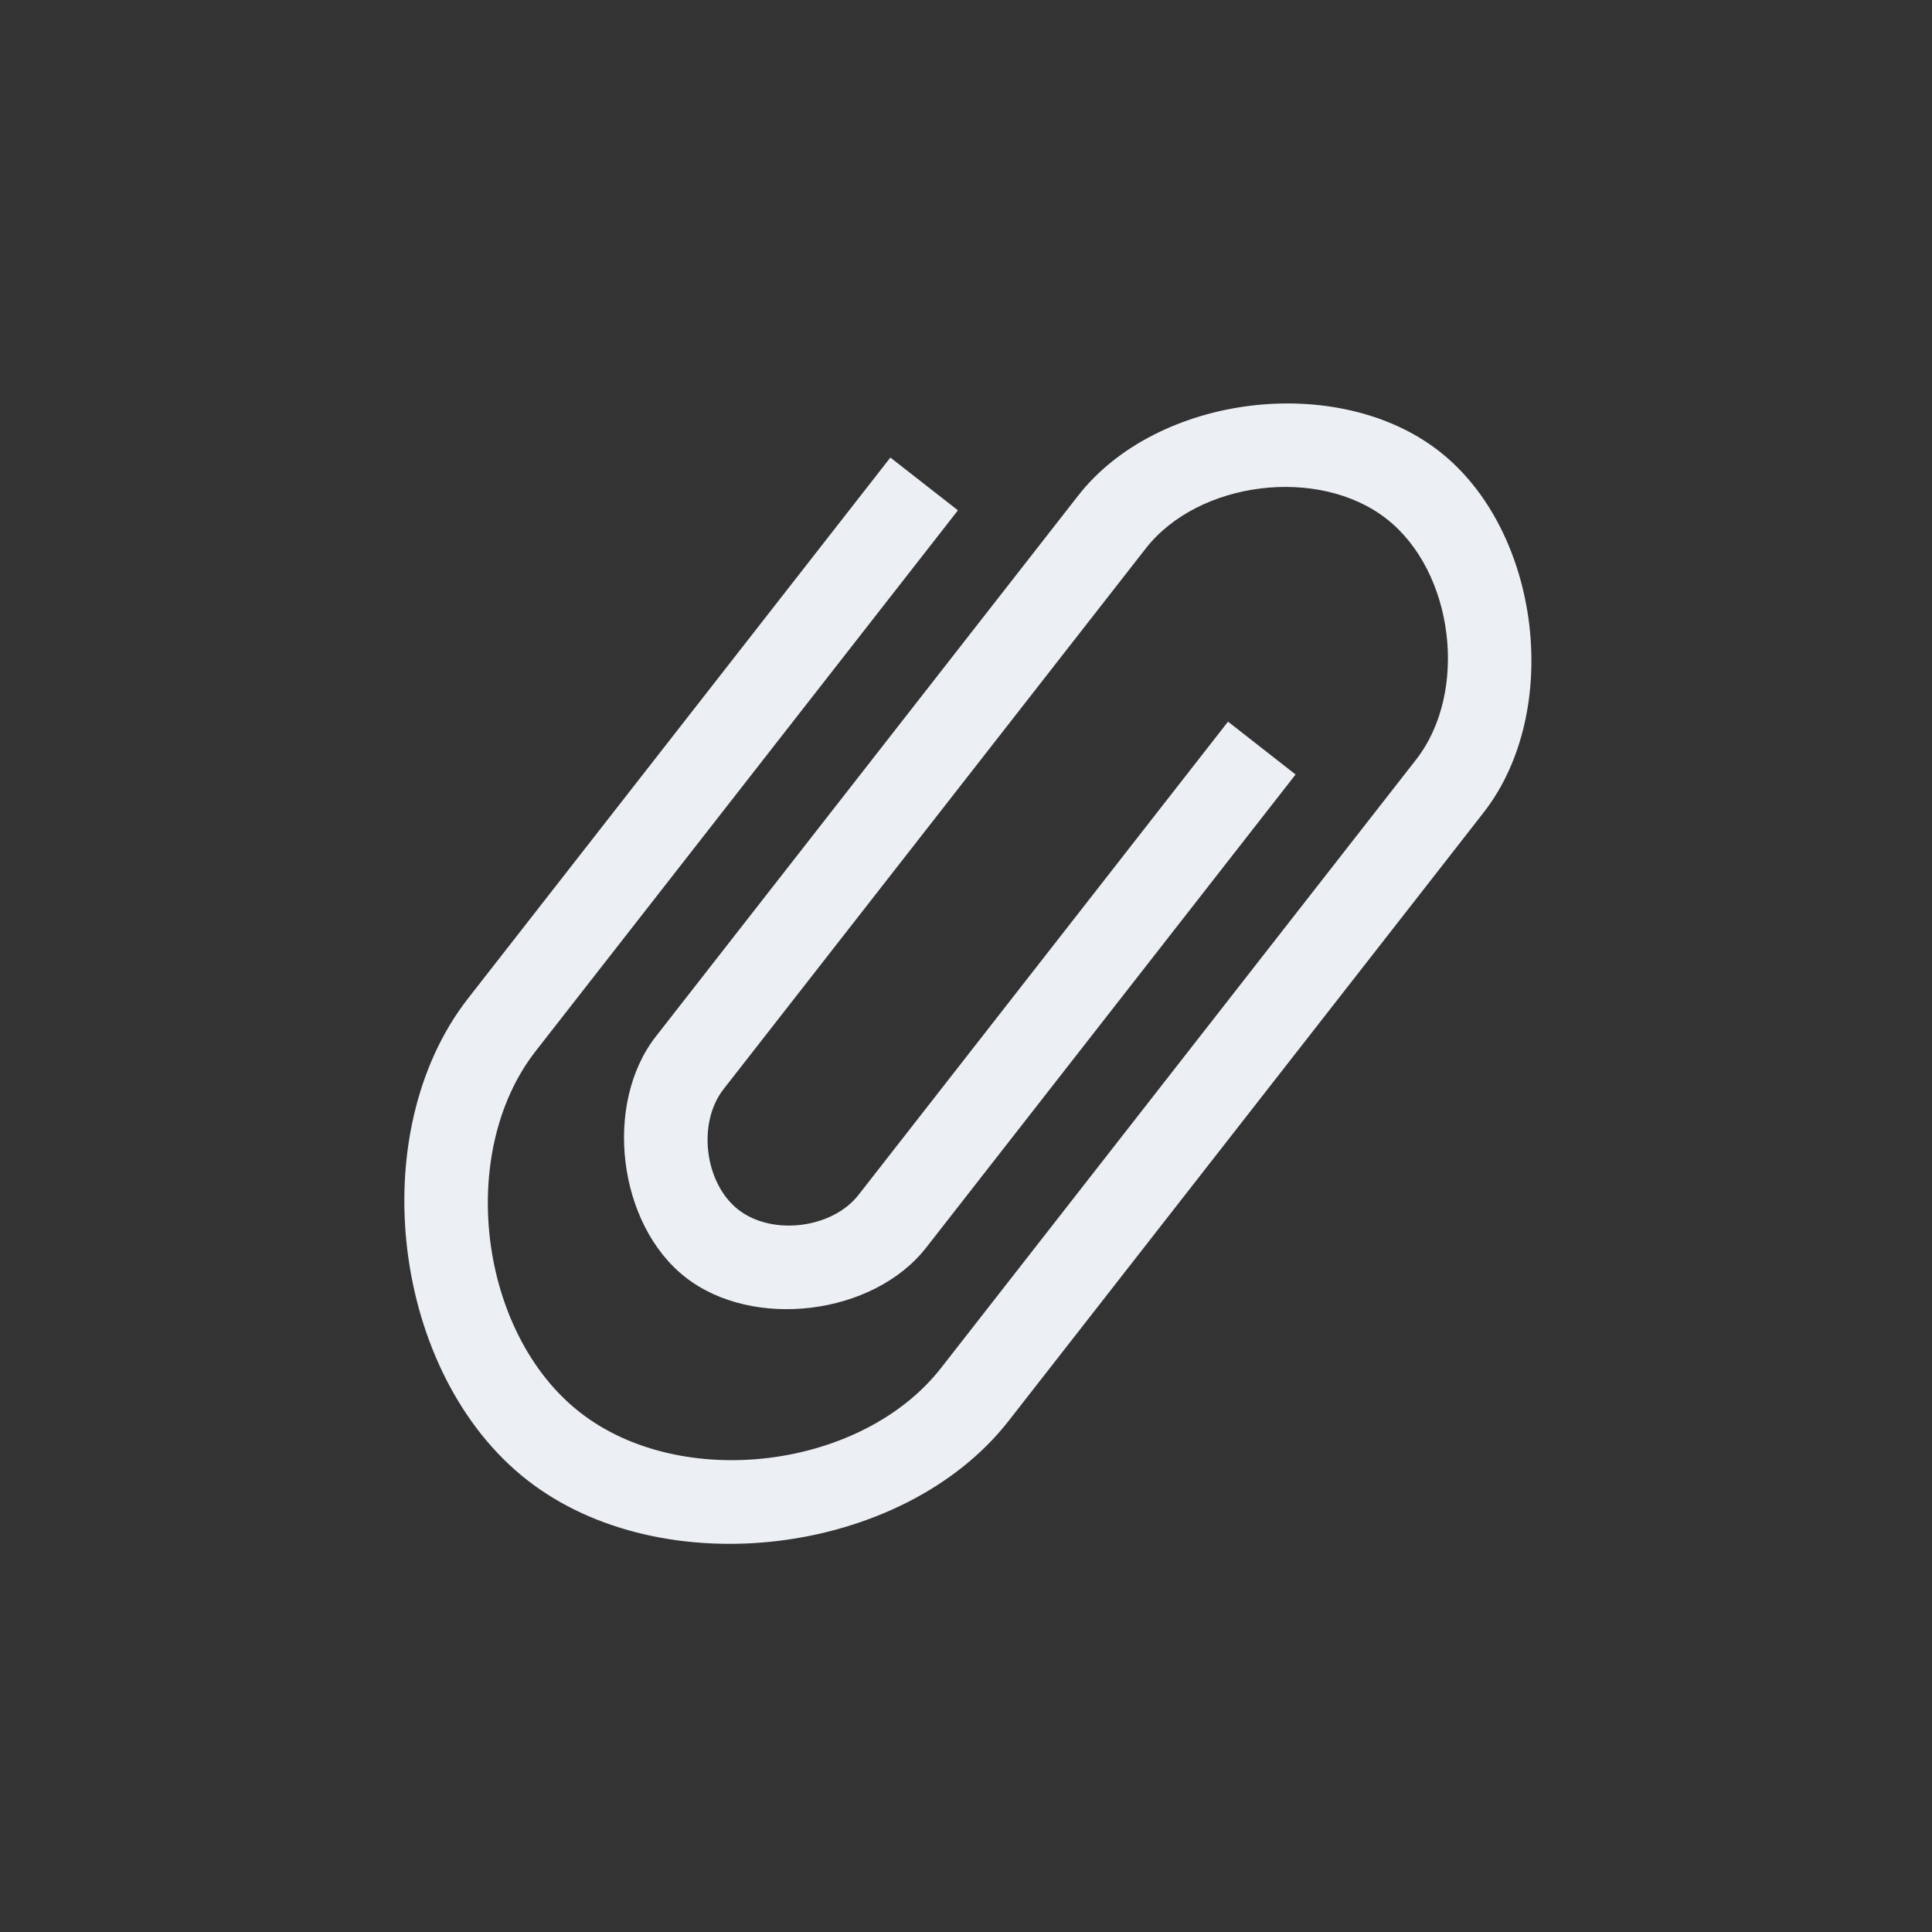 <svg width="24" height="24" version="1.1" xmlns="http://www.w3.org/2000/svg">
 <rect width="100%" height="100%" fill="#333333" stroke="none"/>
 <g transform="matrix(.885 0 0 .885 -286.17 -470.59)" stroke-width="1.13">
  <g transform="matrix(.667 0 0 .667 70.952 189.83)" stroke-width="1.13">
   <g transform="matrix(1.5,0,0,1.5,388.57,-1034.7)" stroke-width="1.13">
    <g transform="translate(-412.88,512)" stroke-width="1.13">
     <g transform="translate(341.8,500.25)" stroke-width="1.13">
      <g transform="translate(-392.99,-511.28)" stroke-width="1.13">
       <g transform="matrix(1.333,0,0,1.333,-61.89,-166)" stroke-width="1.13">
        <g transform="translate(-.75 .75)" stroke-width="1.13">
         <g transform="matrix(.75 0 0 .75 394.47 -251.24)" fill="#eceff4ff" stroke-width="1.13">
          <g transform="translate(-412.88,512)" fill="#eceff4ff" stroke-width="1.13">
           <g transform="matrix(1.33,0,0,1.33,-111.63,-175.33)" fill="#eceff4ff" stroke-width="1.13">
            <g transform="translate(341.8,500.25)" fill="#eceff4ff" stroke-width="1.13">
             <g transform="translate(-392.99,-511.28)" fill="#eceff4ff" stroke-width="1.13">
              <g transform="translate(.42 .035)" fill="#eceff4ff" stroke="#1f2a47" stroke-width="1.13">
               <g transform="translate(515.46,513.08)" fill="#eceff4ff" stroke-width="1.13">
                <g transform="translate(-46.755 .403)">
                 <g transform="translate(-400.92,-509.18)" fill="#eceff4ff" stroke-width="1.13">
                  <g transform="translate(-47.017,-3.174)" fill="#eceff4ff" stroke-width="1.13">
                   <g transform="translate(.42 .035)" fill="#eceff4ff" stroke-width="1.13"></g>
                  </g>
                 </g>
                </g>
                <g transform="matrix(1.081,0,0,1.081,-72.593,-1099)">
                 <g transform="translate(-401.01,510.63)" fill="#eceff4ff" stroke-width="1.13">
                  <g transform="translate(5.056,-5.251)" fill="#eceff4ff" stroke-width="1.13">
                   <g transform="translate(-11.317,5.883)" fill="#eceff4ff" stroke="#000" stroke-opacity=".8" stroke-width="1.13">
                    <g transform="matrix(.786 0 0 .784 93.326 112.35)" fill="#eceff4ff" stroke="none">
                     <path id="Documents" d="m409 531-5.244 6.733c-0.983 1.262-0.708 3.511 0.55 4.497 1.258 0.986 3.5 0.71 4.484-0.552l5.899-7.574c0.656-0.842 0.472-2.341-0.367-2.998-0.839-0.658-2.333-0.473-2.989 0.368l-5.244 6.733c-0.328 0.421-0.236 1.17 0.183 1.499 0.419 0.329 1.167 0.237 1.494-0.184l4.588-5.891 0.839 0.658-4.588 5.891c-0.656 0.842-2.15 1.026-2.989 0.368-0.839-0.658-1.022-2.157-0.367-2.998l5.244-6.733c0.983-1.262 3.225-1.538 4.484-0.552s1.534 3.235 0.551 4.497l-0.655 0.842-5.244 6.733c-1.311 1.683-4.3 2.051-5.978 0.736-1.678-1.315-2.045-4.313-0.734-5.997l5.244-6.733z" fill="#eceff4ff"/>
                    </g>
                   </g>
                  </g>
                 </g>
                </g>
               </g>
              </g>
             </g>
            </g>
           </g>
          </g>
         </g>
        </g>
       </g>
      </g>
     </g>
    </g>
   </g>
  </g>
 </g>
</svg>
